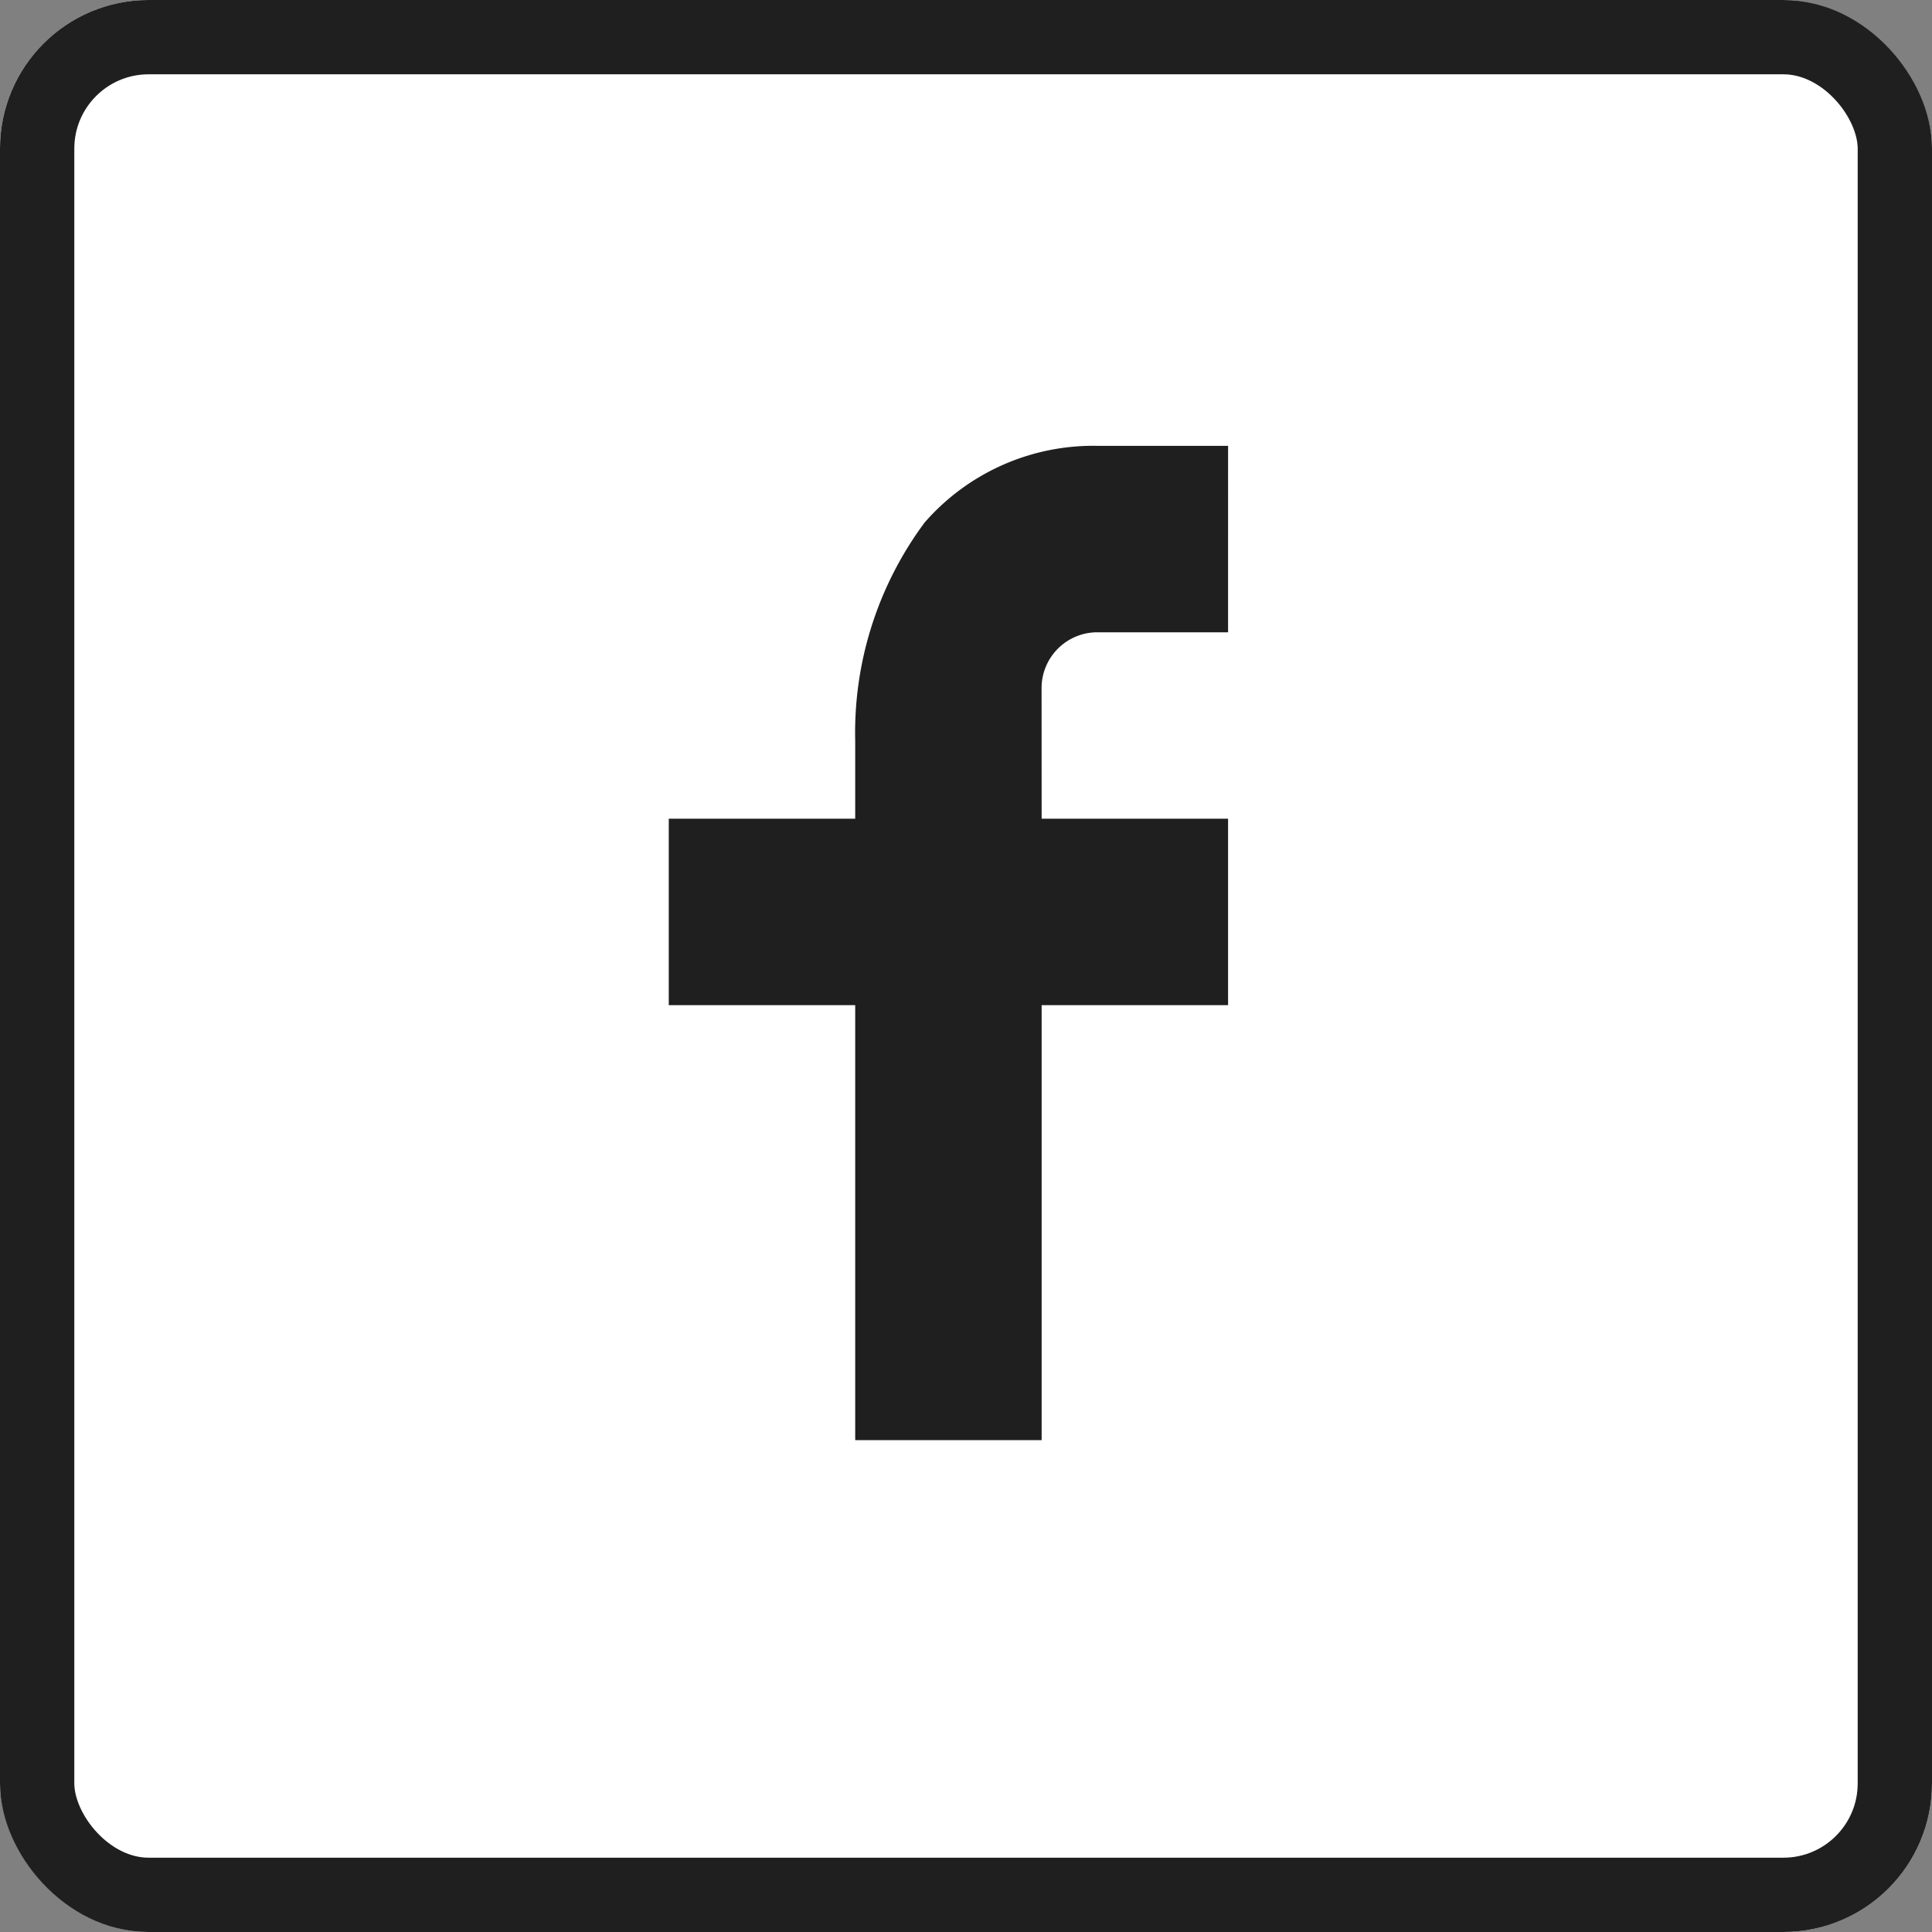 <svg xmlns="http://www.w3.org/2000/svg" width="26" height="26" viewBox="0 0 26 26">
  <rect x="0" y="0" width="26" height="26" fill="#808080" stroke="none"/>
  <g id="Facebook_Active" transform="translate(-857 -131)">
    <g id="Rectangle_594" data-name="Rectangle 594" transform="translate(857 131)" fill="#fff" stroke="#1f1f1f" stroke-width="1">
      <rect width="26" height="26" rx="2" stroke="none"/>
      <rect x="0.5" y="0.5" width="25" height="25" rx="1.5" fill="none"/>
    </g>
    <g id="Facebook" transform="translate(859 133)">
      <path id="Path_849" data-name="Path 849" d="M12.018,9.018h2.509v2.509H12.018v5.854H9.509V11.527H7V9.018H9.509V7.968a4.741,4.741,0,0,1,.935-2.937A3.01,3.01,0,0,1,12.774,4h1.753V6.509H12.77a.751.751,0,0,0-.753.752Z" fill="#1f1f1f"/>
    </g>
  </g>
</svg>
